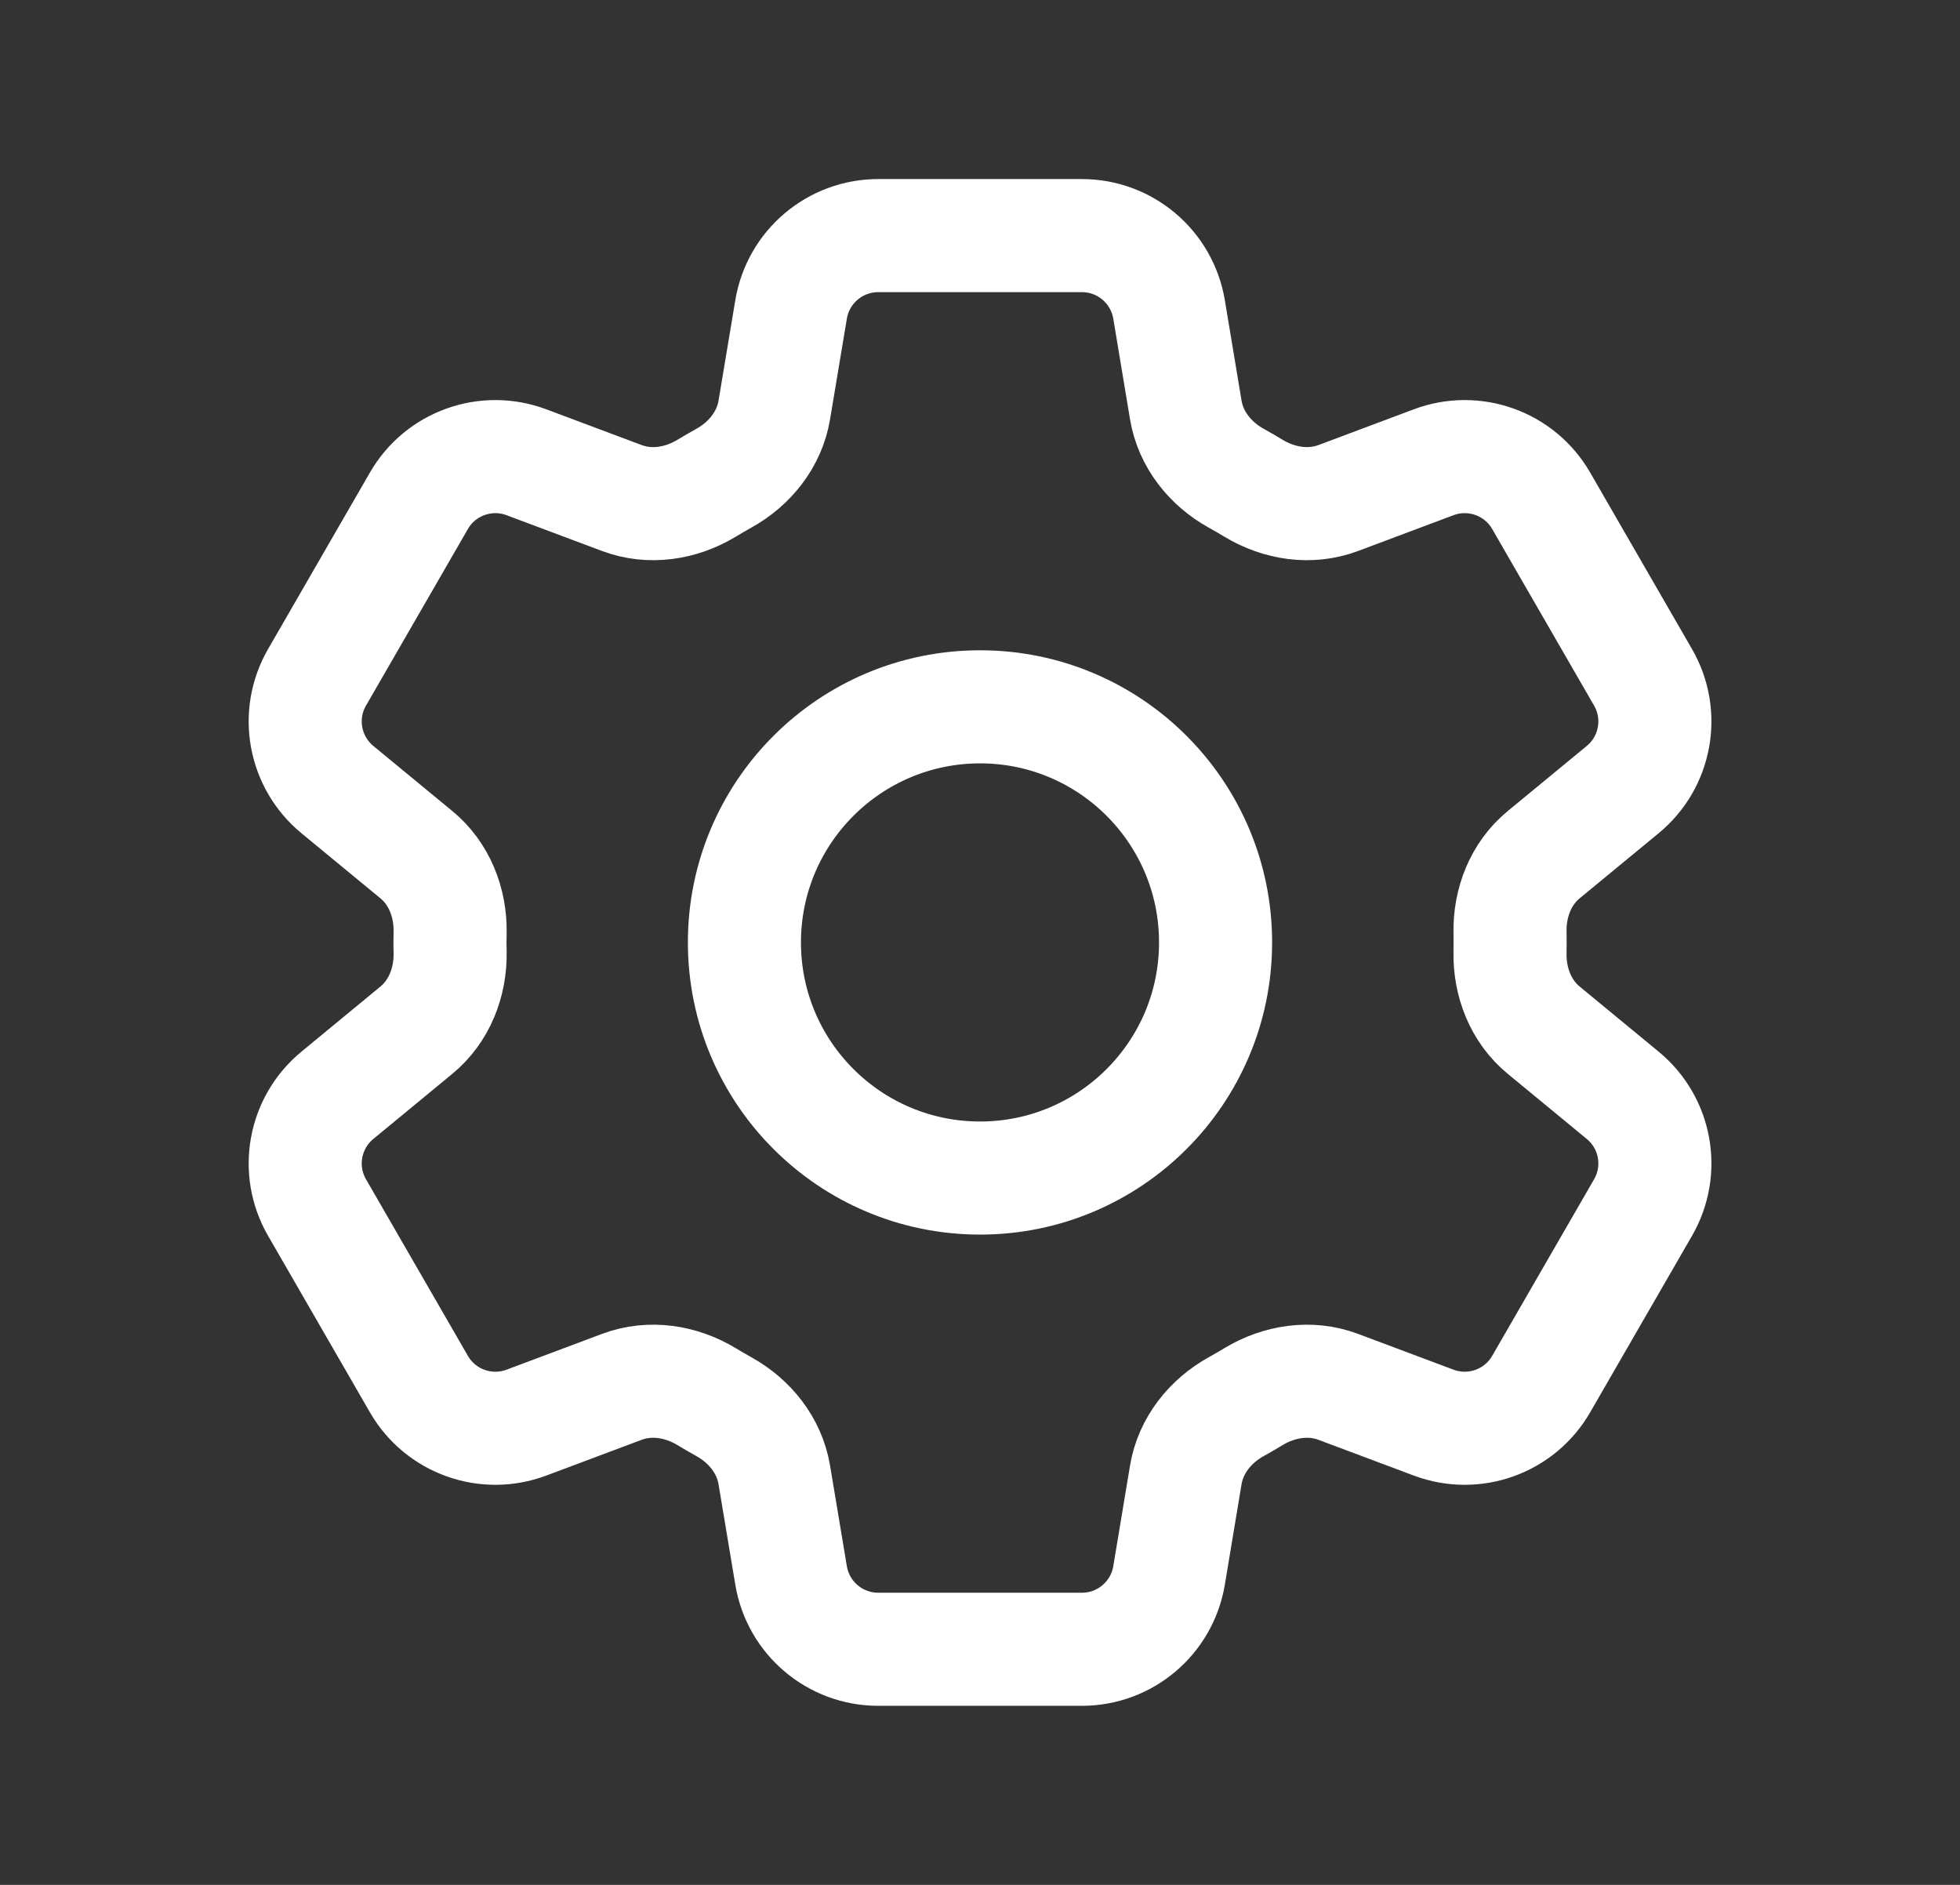 <svg width="26" height="25" viewBox="0 0 26 25" fill="none" xmlns="http://www.w3.org/2000/svg">
<rect x="0" y="0" width="26" height="25" fill="#333333" stroke="none"/>
<path d="M10.494 4.104C10.588 3.539 11.077 3.125 11.65 3.125H14.352C14.925 3.125 15.413 3.539 15.508 4.104L15.73 5.439C15.795 5.828 16.055 6.153 16.401 6.344C16.478 6.387 16.555 6.431 16.63 6.477C16.969 6.681 17.38 6.745 17.751 6.606L19.018 6.131C19.555 5.93 20.158 6.146 20.444 6.642L21.795 8.983C22.082 9.479 21.968 10.109 21.525 10.473L20.479 11.335C20.174 11.585 20.023 11.973 20.031 12.367C20.031 12.411 20.032 12.456 20.032 12.5C20.032 12.544 20.031 12.589 20.031 12.633C20.023 13.027 20.174 13.415 20.479 13.665L21.525 14.527C21.968 14.891 22.082 15.521 21.795 16.017L20.444 18.358C20.158 18.854 19.555 19.07 19.018 18.869L17.751 18.394C17.38 18.255 16.969 18.319 16.63 18.523C16.555 18.569 16.478 18.613 16.401 18.656C16.055 18.847 15.795 19.172 15.73 19.561L15.508 20.896C15.413 21.461 14.925 21.875 14.352 21.875H11.65C11.077 21.875 10.588 21.461 10.494 20.896L10.271 19.561C10.206 19.172 9.946 18.847 9.6 18.656C9.523 18.613 9.447 18.569 9.371 18.523C9.033 18.319 8.621 18.255 8.25 18.394L6.983 18.869C6.446 19.07 5.843 18.854 5.557 18.358L4.206 16.017C3.919 15.521 4.034 14.891 4.476 14.527L5.522 13.665C5.827 13.415 5.978 13.027 5.971 12.633C5.97 12.589 5.969 12.544 5.969 12.5C5.969 12.456 5.97 12.411 5.971 12.367C5.978 11.973 5.827 11.585 5.522 11.335L4.476 10.473C4.034 10.109 3.919 9.479 4.206 8.983L5.557 6.642C5.843 6.146 6.446 5.93 6.983 6.131L8.25 6.606C8.621 6.745 9.033 6.681 9.371 6.477C9.447 6.431 9.523 6.387 9.6 6.344C9.946 6.153 10.206 5.828 10.271 5.439L10.494 4.104Z" stroke="white" stroke-width="1.5" stroke-linecap="round" stroke-linejoin="round"/>
<path d="M16.125 12.5C16.125 14.226 14.726 15.625 13.001 15.625C11.275 15.625 9.875 14.226 9.875 12.5C9.875 10.774 11.275 9.375 13.001 9.375C14.726 9.375 16.125 10.774 16.125 12.5Z" stroke="white" stroke-width="1.5" stroke-linecap="round" stroke-linejoin="round"/>
</svg>
